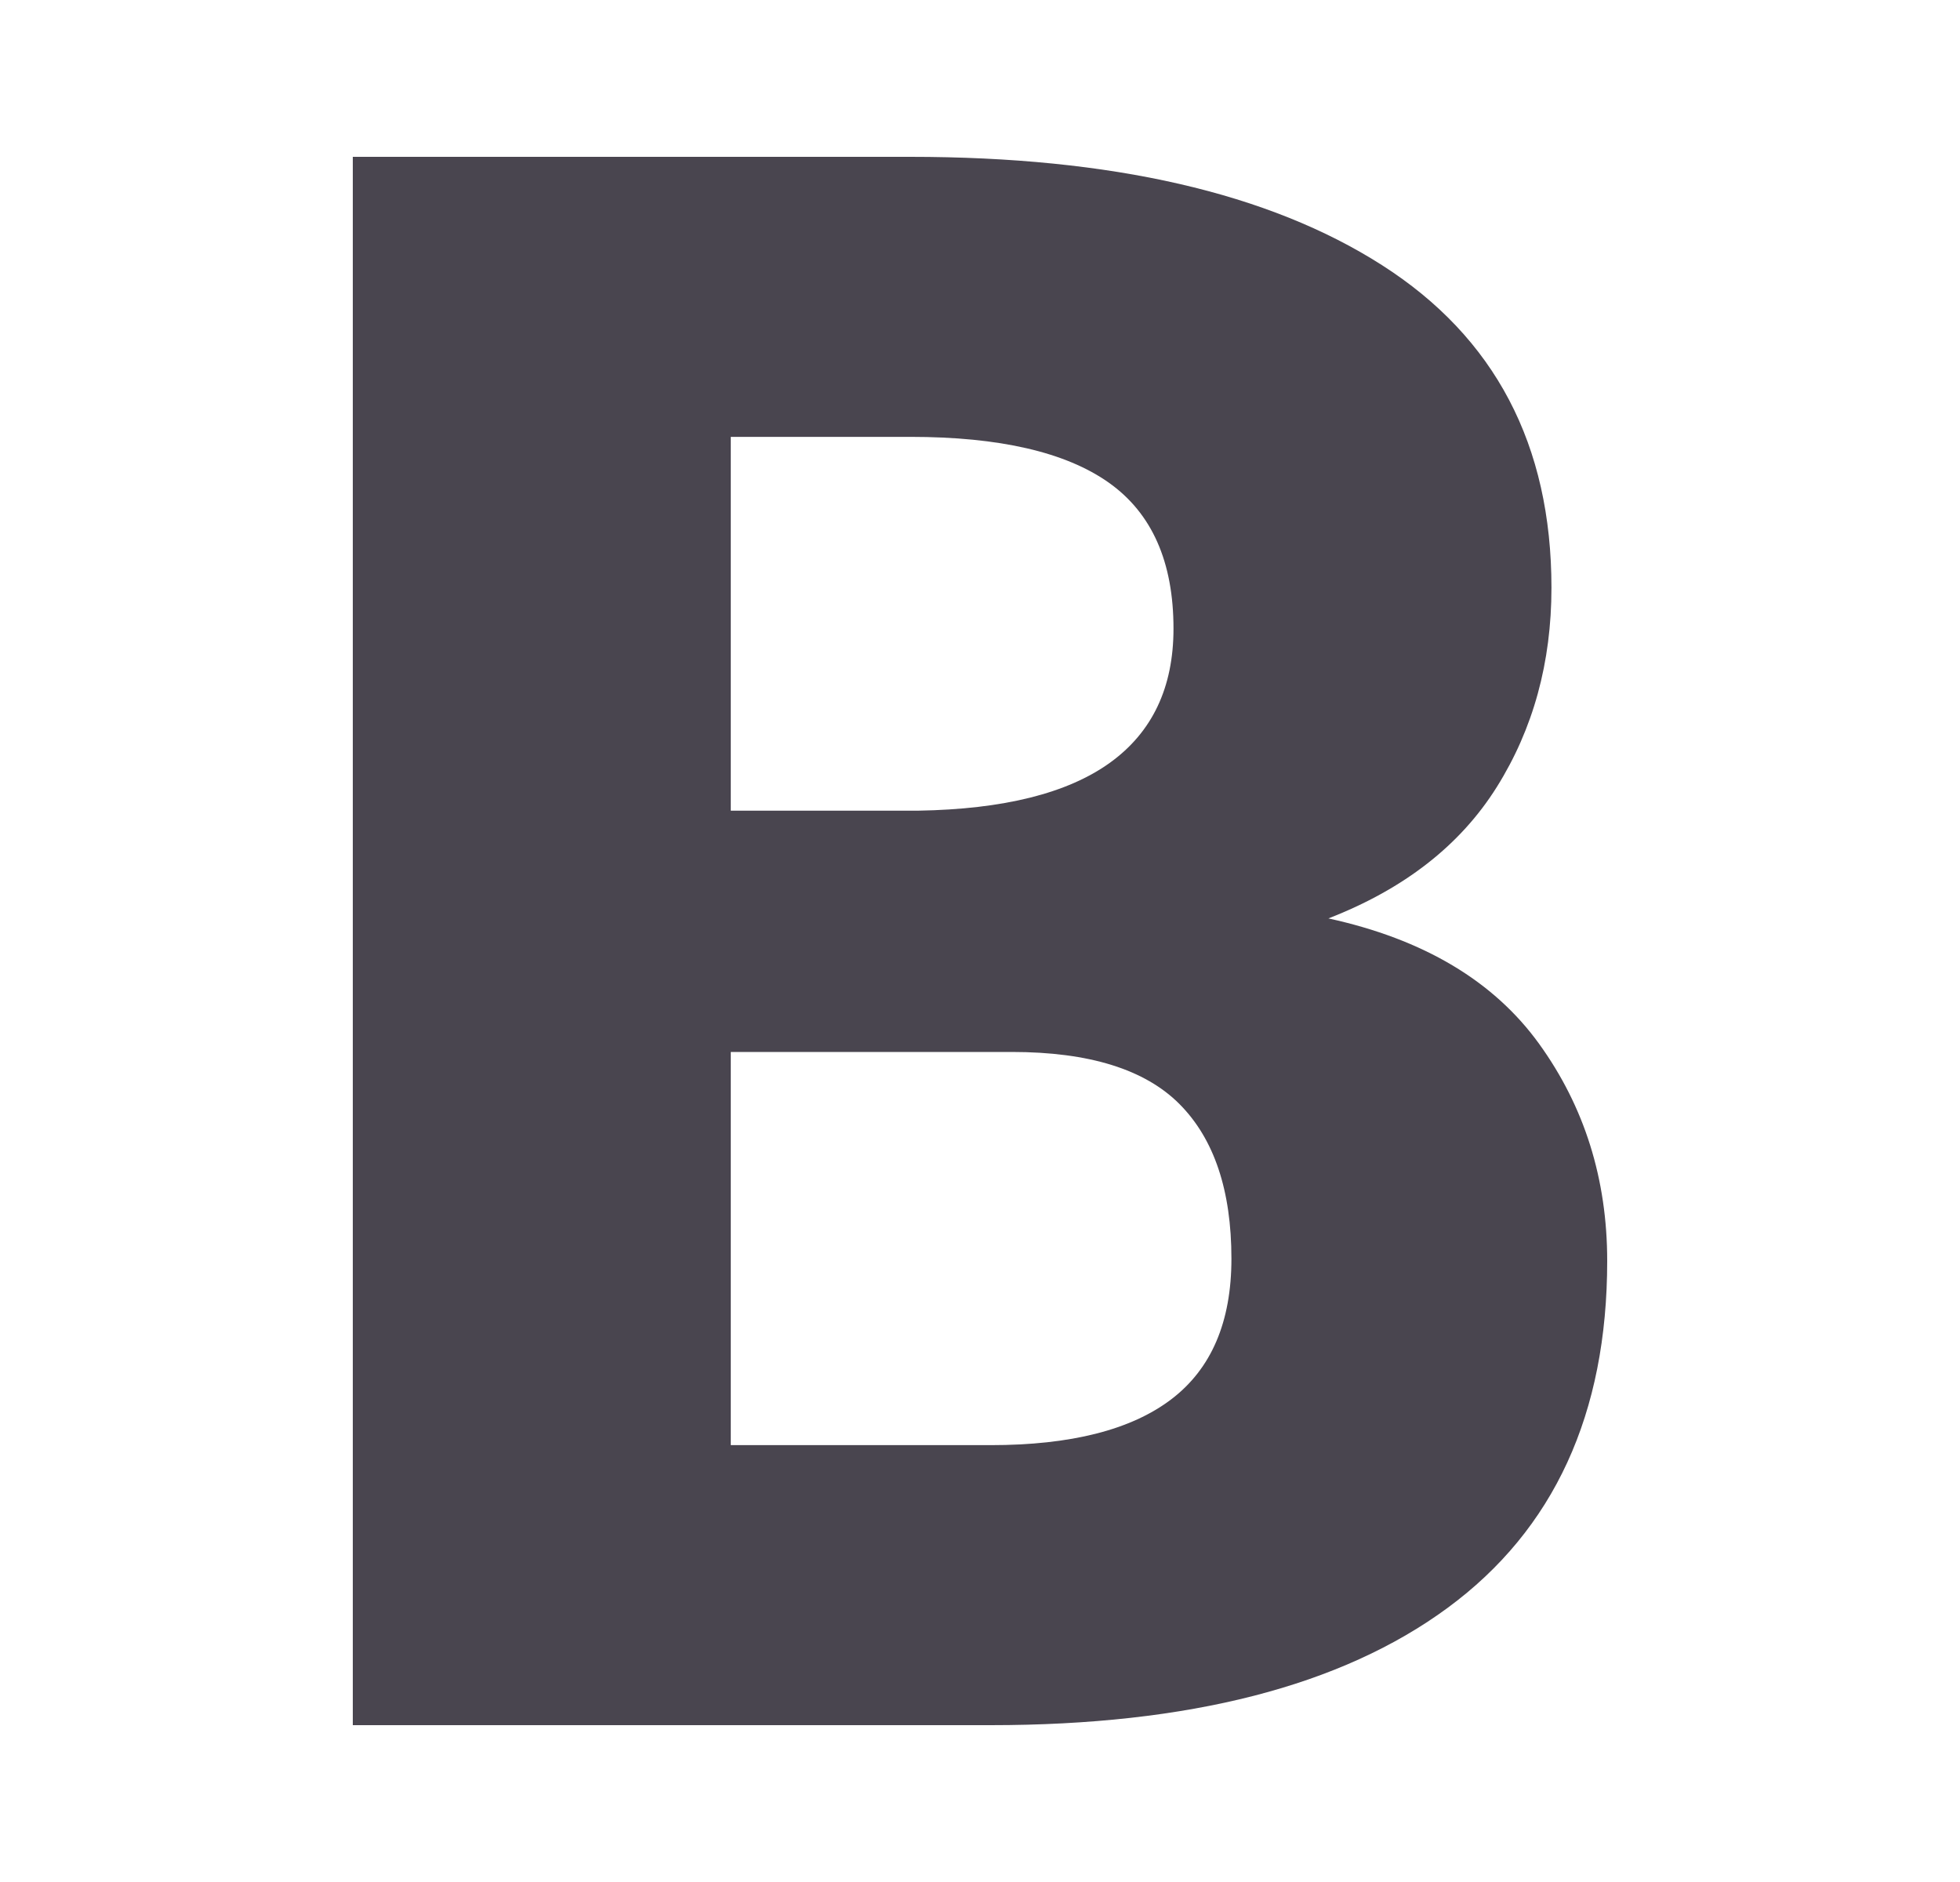<svg width="25" height="24" viewBox="0 0 25 24" fill="none" xmlns="http://www.w3.org/2000/svg">
<path d="M19.632 13.312C19.054 12.511 18.158 11.977 16.944 11.712C17.912 11.336 18.627 10.778 19.092 10.036C19.557 9.294 19.789 8.447 19.789 7.495C19.789 5.672 19.068 4.301 17.627 3.381C16.186 2.46 14.18 2 11.611 2H4.5V22H12.635C15.167 22 17.11 21.501 18.466 20.503C19.822 19.505 20.5 18.03 20.5 16.08C20.5 15.036 20.21 14.113 19.632 13.312ZM9.321 5.571H11.611C12.749 5.571 13.593 5.766 14.143 6.155C14.693 6.545 14.968 7.165 14.968 8.017C14.968 8.768 14.697 9.338 14.157 9.727C13.617 10.116 12.801 10.32 11.711 10.338H9.321V5.571ZM14.939 17.845C14.427 18.234 13.659 18.429 12.635 18.429H9.321V13.415H12.906C13.892 13.415 14.605 13.637 15.046 14.081C15.487 14.525 15.707 15.182 15.707 16.052C15.707 16.858 15.451 17.456 14.939 17.845Z" fill="#49454F"/>
</svg>
